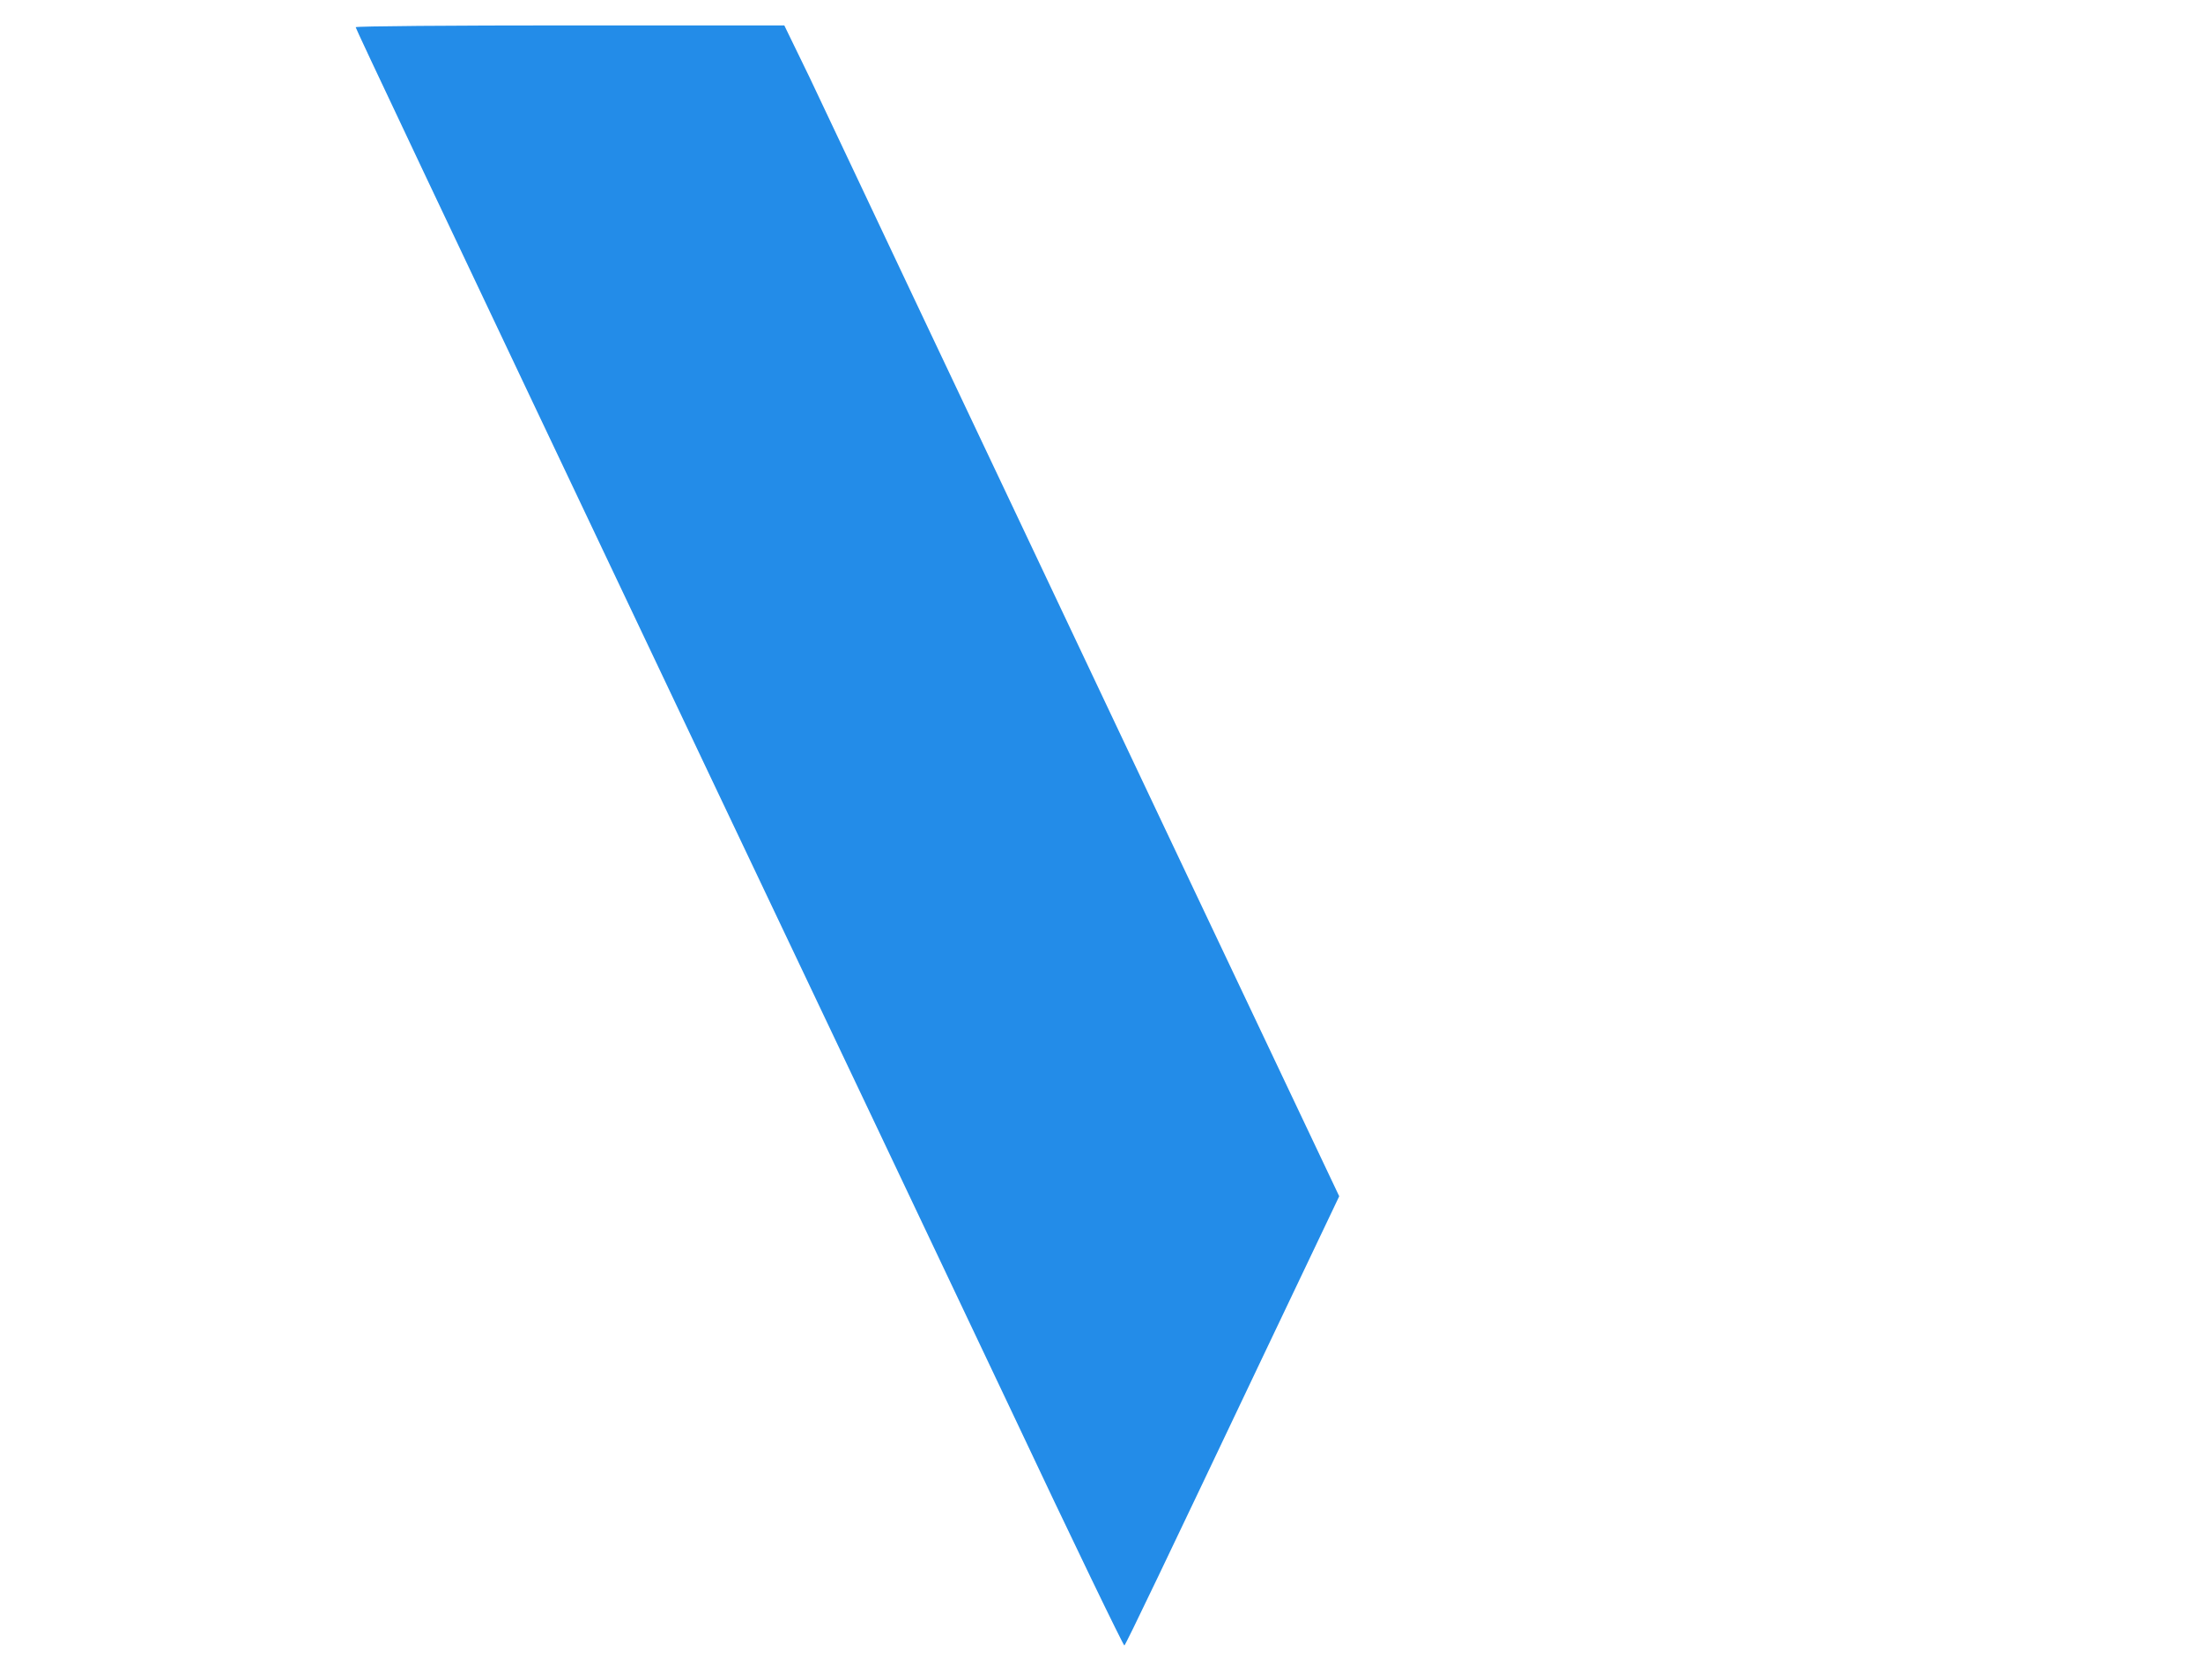 <?xml version="1.0" standalone="no"?>
<!DOCTYPE svg PUBLIC "-//W3C//DTD SVG 20010904//EN"
 "http://www.w3.org/TR/2001/REC-SVG-20010904/DTD/svg10.dtd">
<svg version="1.0" xmlns="http://www.w3.org/2000/svg"
 width="607pt" height="463pt" viewBox="0 0 607 463"
 preserveAspectRatio="xMidYMid meet">
    <g transform="translate(0,463) scale(0.1,-0.1)"
    fill="#000000" stroke="none">
        <path d="M980 4555 c0 -4 189 -404 977 -2065 286 -602 659 -1388 829 -1747
        169 -359 310 -650 312 -648 5 4 116 237 383 799 l209 439 -479 1011 c-263 556
        -576 1218 -696 1471 -119 253 -248 524 -285 603 l-69 142 -590 0 c-325 0 -591
        -2 -591 -5z" fill="#238ce8"/>
    </g>
</svg>
